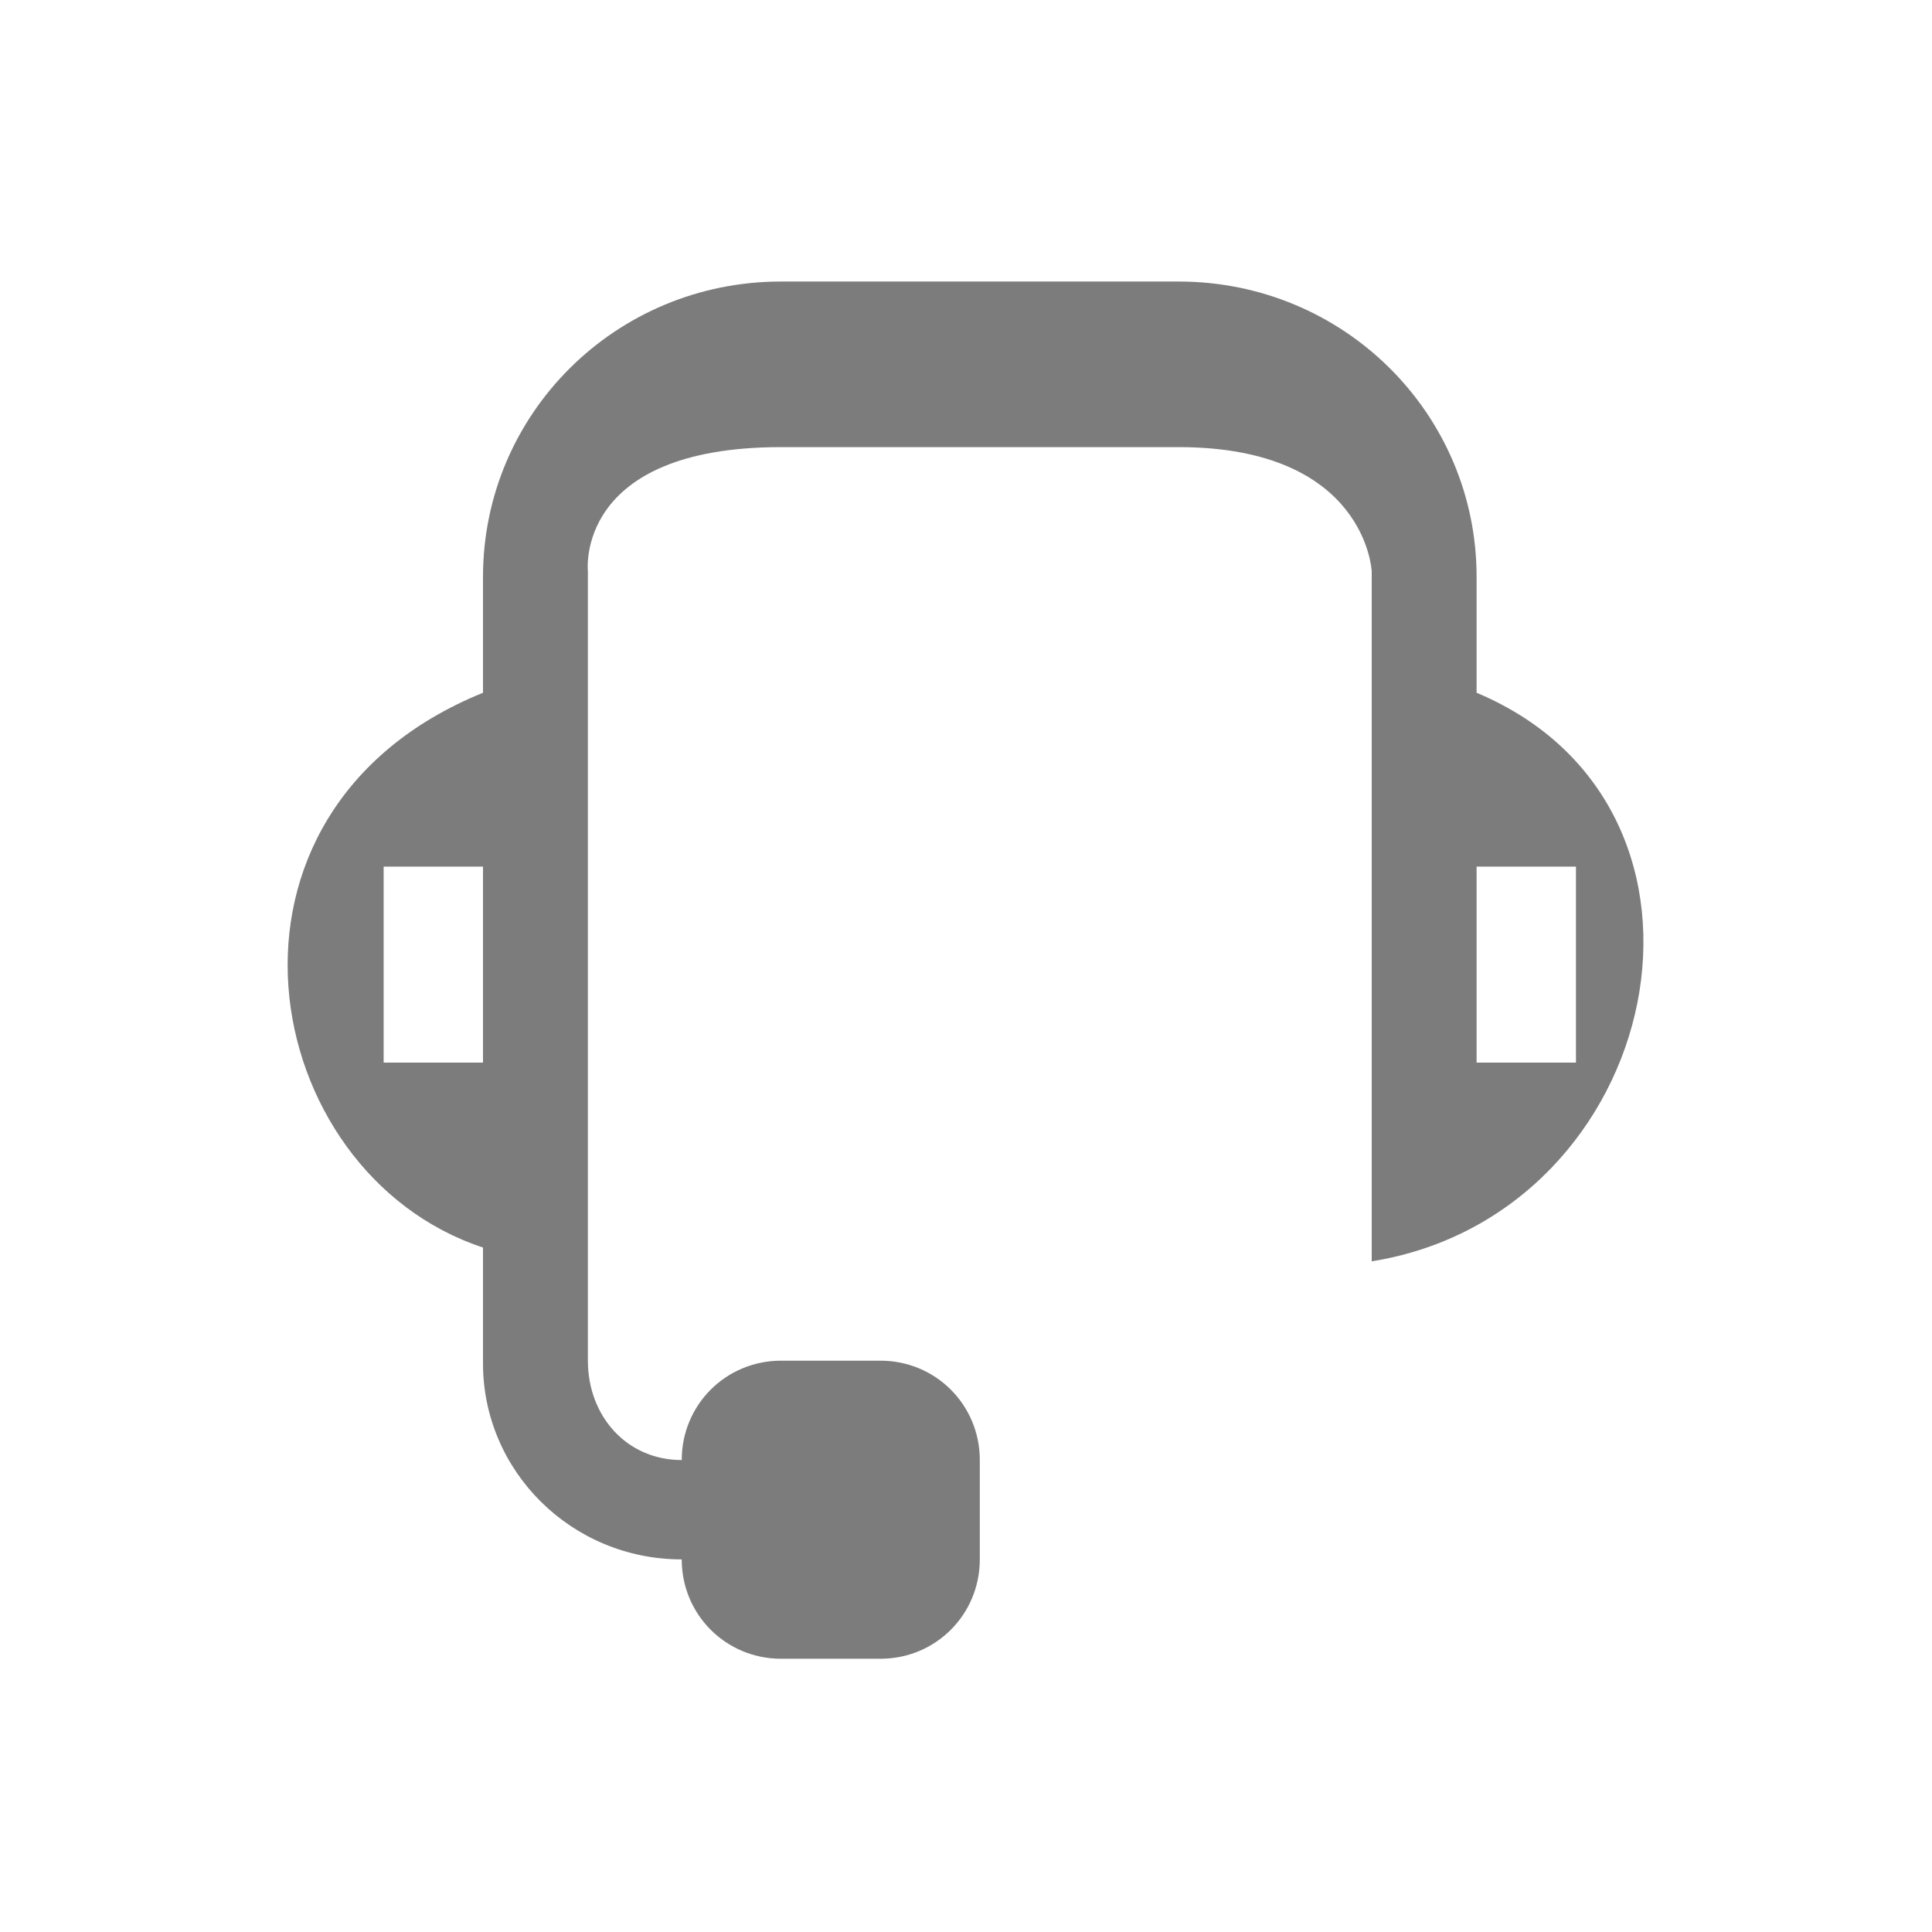 <svg xmlns="http://www.w3.org/2000/svg" viewBox="0 0 70 70" id="contacto"><path fill-rule="evenodd" clip-rule="evenodd" fill="#7C7C7C" d="M49.7 45.7v-25s-.2-4.5-7-4.5h-14.4c-7.5 0-7 4.5-7 4.5v28.6c0 2 1.4 3.6 3.4 3.6 0-2 1.6-3.6 3.6-3.6h3.6c2 0 3.6 1.6 3.6 3.6v3.6c0 2-1.6 3.6-3.6 3.6h-3.6c-2 0-3.6-1.6-3.6-3.6-4 0-7.2-3.2-7.2-7.1v-4.2c-8.2-2.7-10.6-15.8 0-20.1v-4.2c0-5.9 4.8-10.7 10.8-10.7h14.4c6 0 10.8 4.8 10.8 10.7v4.2c10 4.2 6.8 18.9-3.8 20.6zm-32.2-14.3h-3.6v7.1h3.6v-7.1zm39.6 0h-3.6v7.1h3.6v-7.1z"/></svg>